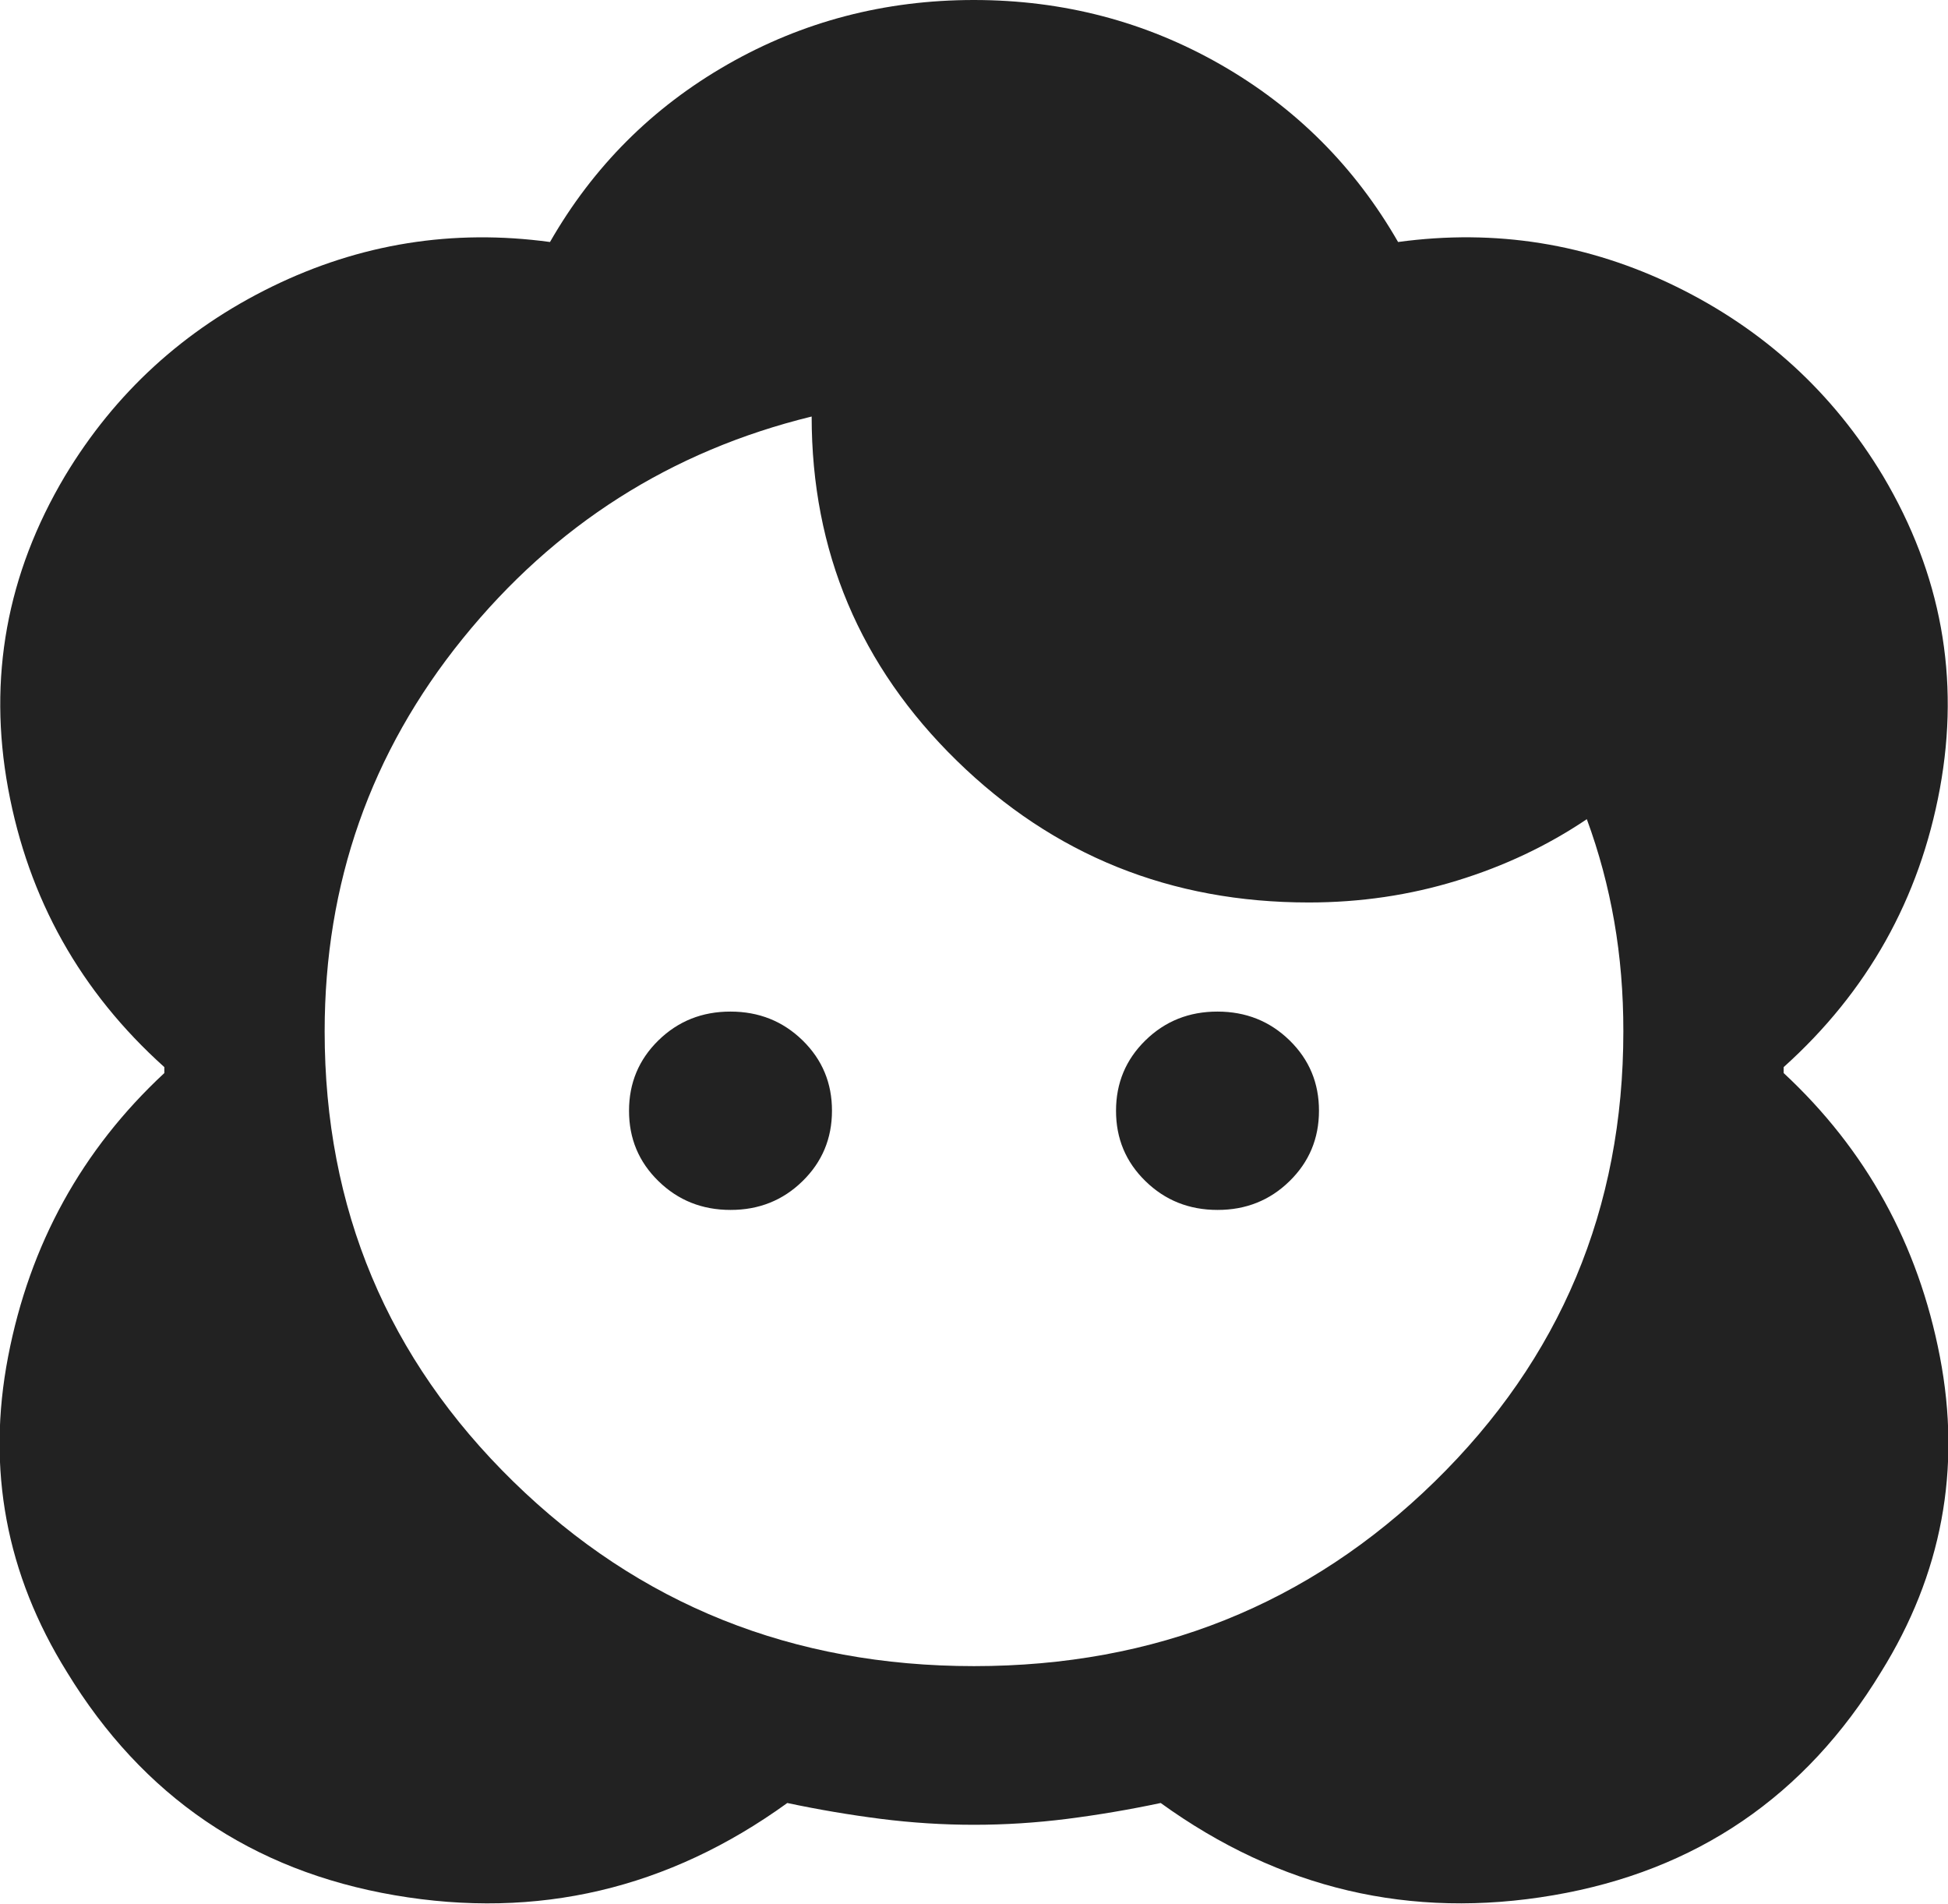 <svg width="44" height="43" viewBox="0 0 44 43" fill="none" xmlns="http://www.w3.org/2000/svg">
<g clip-path="url(#clip0_51_39)">
<path d="M22 41.208C22.703 41.208 23.405 41.163 24.108 41.074C24.811 40.984 25.514 40.865 26.217 40.716C28.905 42.657 31.862 43.351 35.086 42.799C38.31 42.248 40.778 40.568 42.487 37.759C43.862 35.55 44.306 33.176 43.817 30.637C43.328 28.099 42.151 25.964 40.288 24.232V24.098C42.182 22.396 43.358 20.298 43.817 17.806C44.275 15.313 43.847 12.961 42.533 10.75C41.403 8.869 39.844 7.443 37.858 6.471C35.872 5.5 33.779 5.165 31.579 5.465C30.601 3.763 29.264 2.427 27.568 1.457C25.871 0.487 24.015 0.001 22 0C19.983 0 18.127 0.486 16.43 1.457C14.734 2.428 13.398 3.764 12.423 5.465C10.223 5.166 8.13 5.502 6.143 6.473C4.157 7.444 2.598 8.87 1.467 10.75C0.153 12.96 -0.275 15.312 0.183 17.806C0.642 20.3 1.818 22.397 3.712 24.098V24.232C1.849 25.964 0.672 28.099 0.183 30.637C-0.306 33.176 0.137 35.55 1.512 37.759C3.224 40.566 5.691 42.246 8.915 42.799C12.14 43.352 15.096 42.658 17.783 40.716C18.486 40.865 19.189 40.984 19.892 41.074C20.594 41.163 21.297 41.208 22 41.208ZM22 37.625C17.905 37.625 14.438 36.236 11.596 33.459C8.754 30.682 7.333 27.293 7.333 23.292C7.333 19.947 8.372 16.991 10.45 14.423C12.528 11.855 15.155 10.183 18.333 9.406C18.333 12.452 19.426 15.043 21.611 17.178C23.797 19.314 26.447 20.381 29.562 20.38C30.724 20.38 31.839 20.216 32.908 19.887C33.978 19.559 34.956 19.096 35.842 18.499C36.117 19.245 36.323 20.015 36.461 20.807C36.599 21.599 36.668 22.427 36.667 23.292C36.667 27.293 35.246 30.682 32.404 33.459C29.562 36.236 26.094 37.625 22 37.625ZM16.5 27.323C15.858 27.323 15.316 27.106 14.872 26.672C14.428 26.239 14.207 25.709 14.208 25.083C14.208 24.456 14.43 23.926 14.874 23.492C15.318 23.059 15.86 22.843 16.5 22.844C17.142 22.844 17.684 23.061 18.128 23.494C18.572 23.928 18.793 24.457 18.792 25.083C18.792 25.71 18.57 26.241 18.126 26.674C17.683 27.108 17.14 27.324 16.5 27.323ZM27.5 27.323C26.858 27.323 26.316 27.106 25.872 26.672C25.428 26.239 25.207 25.709 25.208 25.083C25.208 24.456 25.43 23.926 25.874 23.492C26.317 23.059 26.86 22.843 27.5 22.844C28.142 22.844 28.684 23.061 29.128 23.494C29.572 23.928 29.793 24.457 29.792 25.083C29.792 25.71 29.57 26.241 29.126 26.674C28.683 27.108 28.14 27.324 27.5 27.323Z" fill="#222222"/>
</g>
<defs>
<clipPath id="clip0_51_39">
<rect width="44" height="43" fill="white"/>
</clipPath>
</defs>
</svg>
